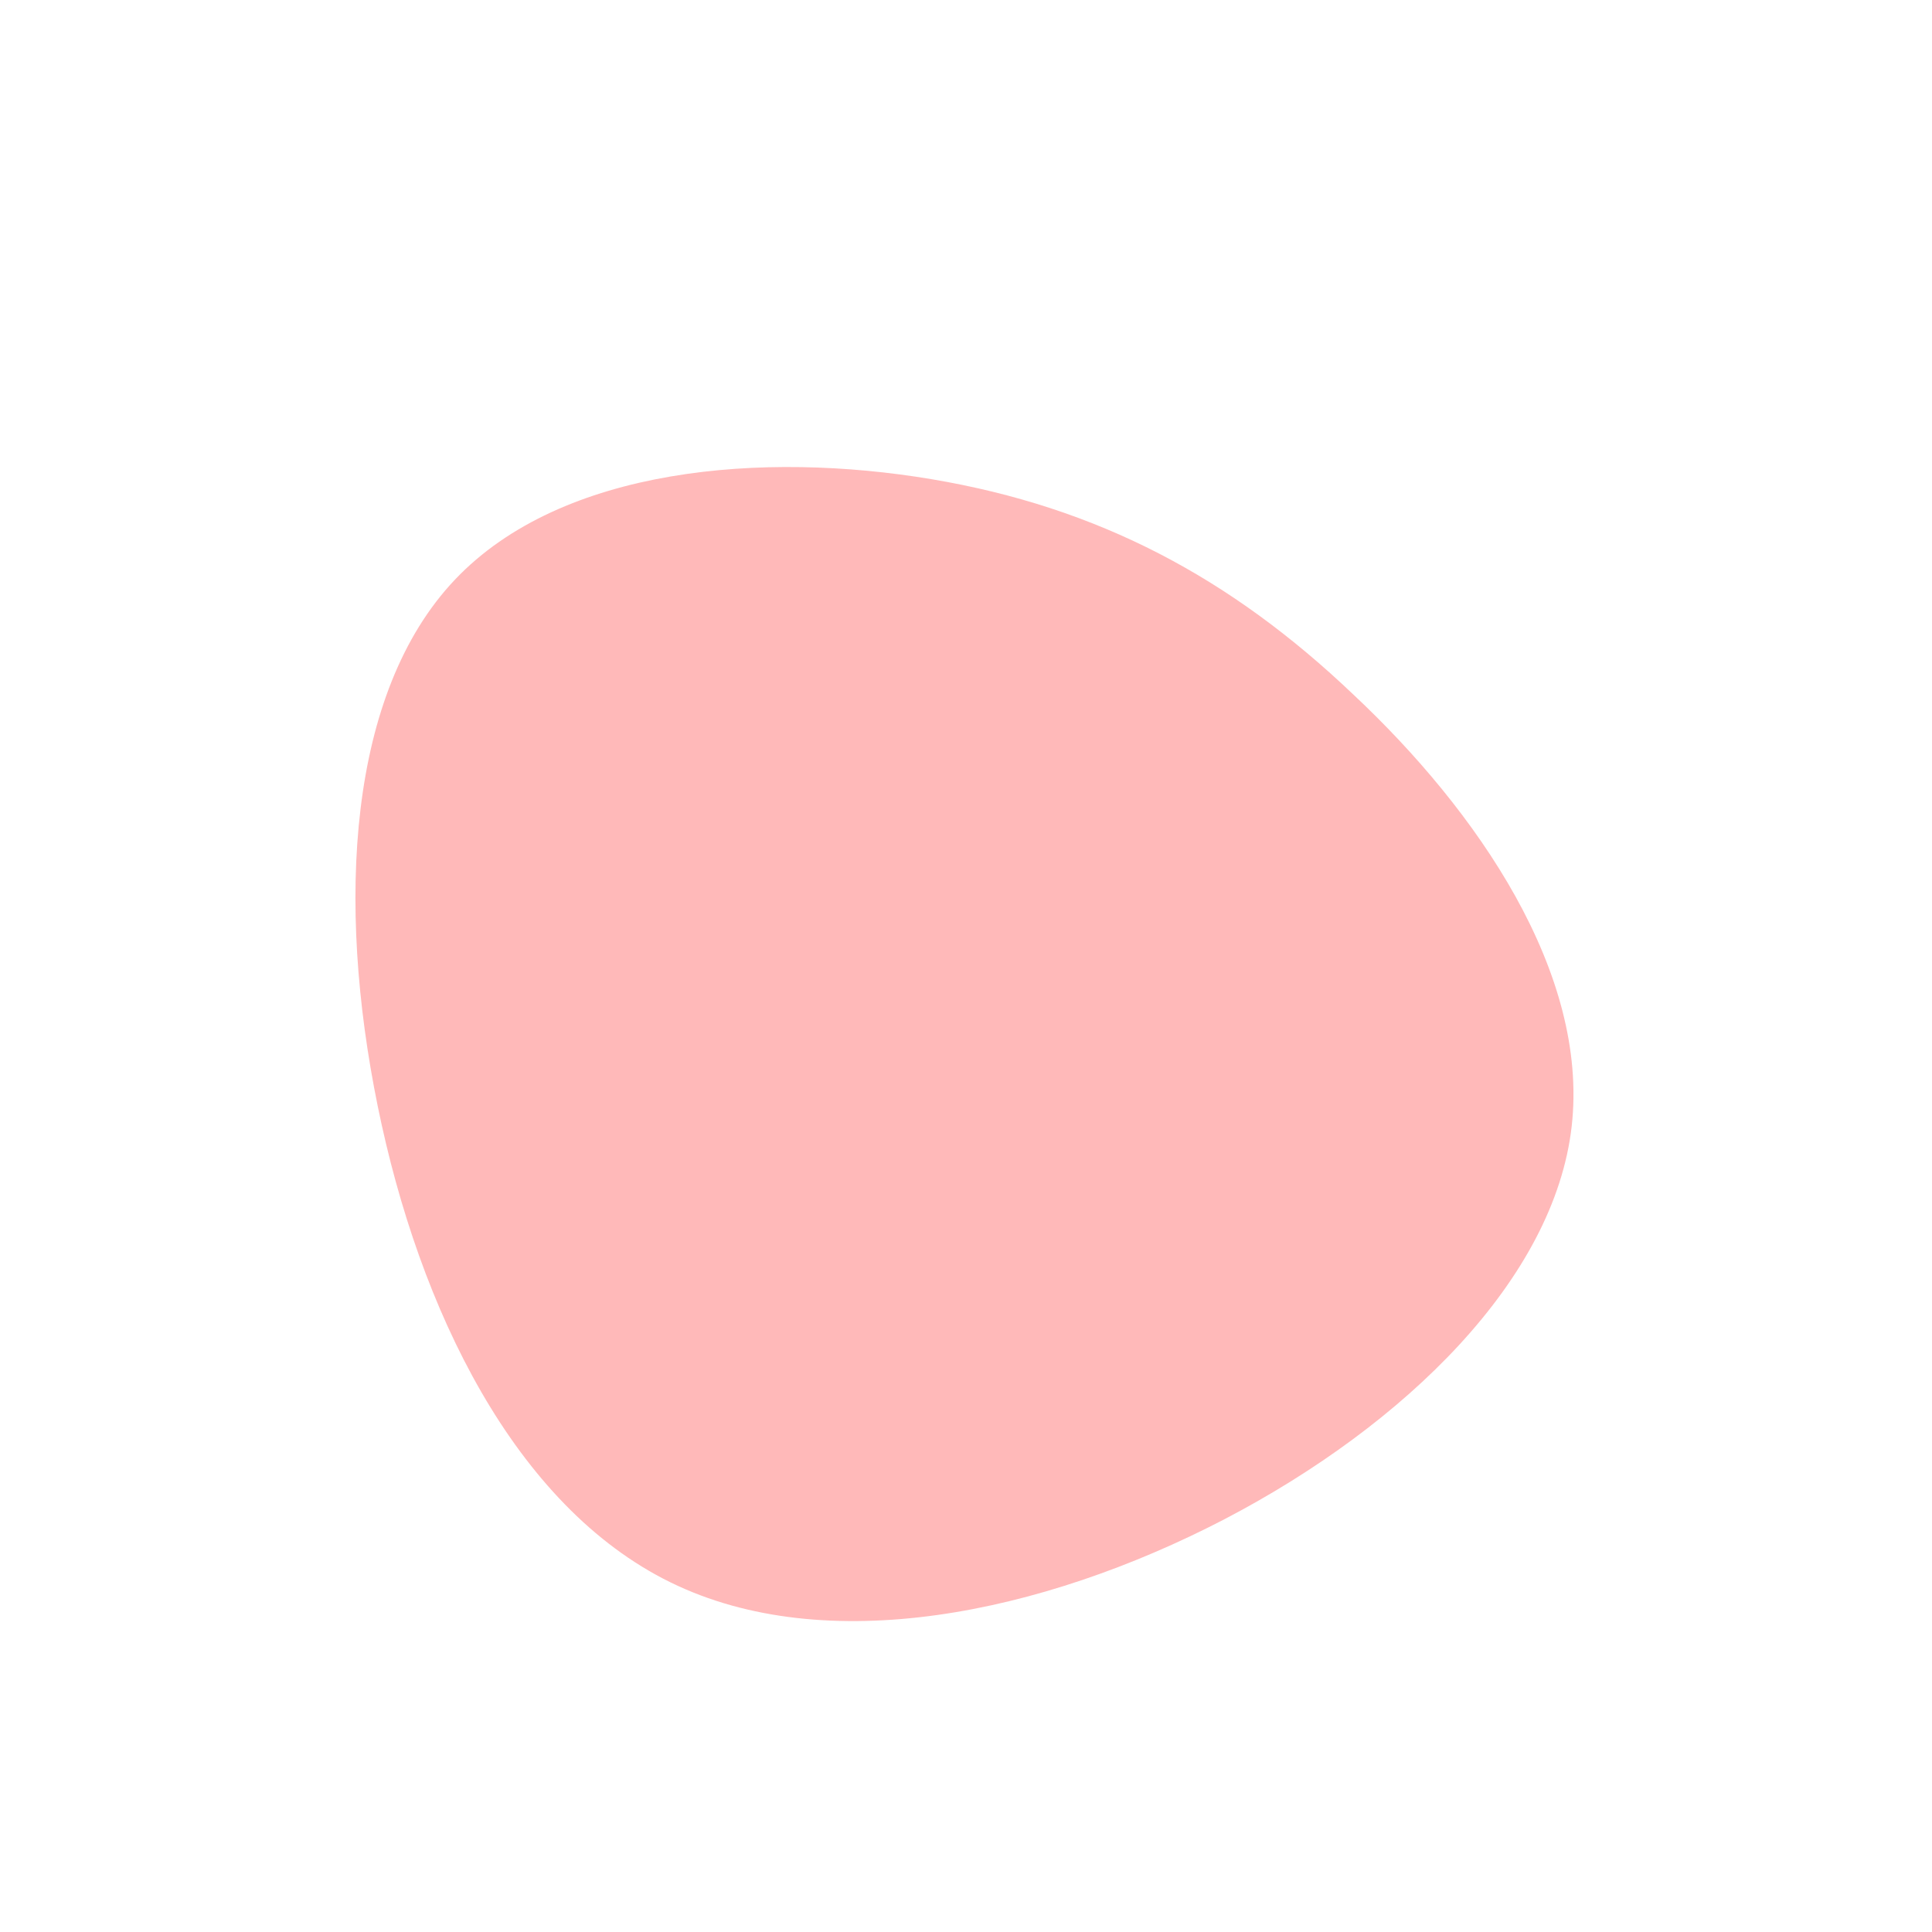 <?xml version="1.0" standalone="no"?>
<svg viewBox="0 0 200 200" xmlns="http://www.w3.org/2000/svg">
  <path fill="#FFB9B9" d="M40.1,-28.1C52.9,-16.1,64.5,0.7,62.7,16.6C60.9,32.4,45.5,47.5,26.7,57.3C7.8,67.1,-14.5,71.7,-30.6,63.8C-46.7,55.9,-56.6,35.6,-60.9,14.5C-65.2,-6.6,-64,-28.3,-52.9,-40C-41.8,-51.7,-20.9,-53.3,-3.6,-50.4C13.7,-47.5,27.4,-40.2,40.1,-28.1Z" transform="translate(100 100)" />
</svg>
